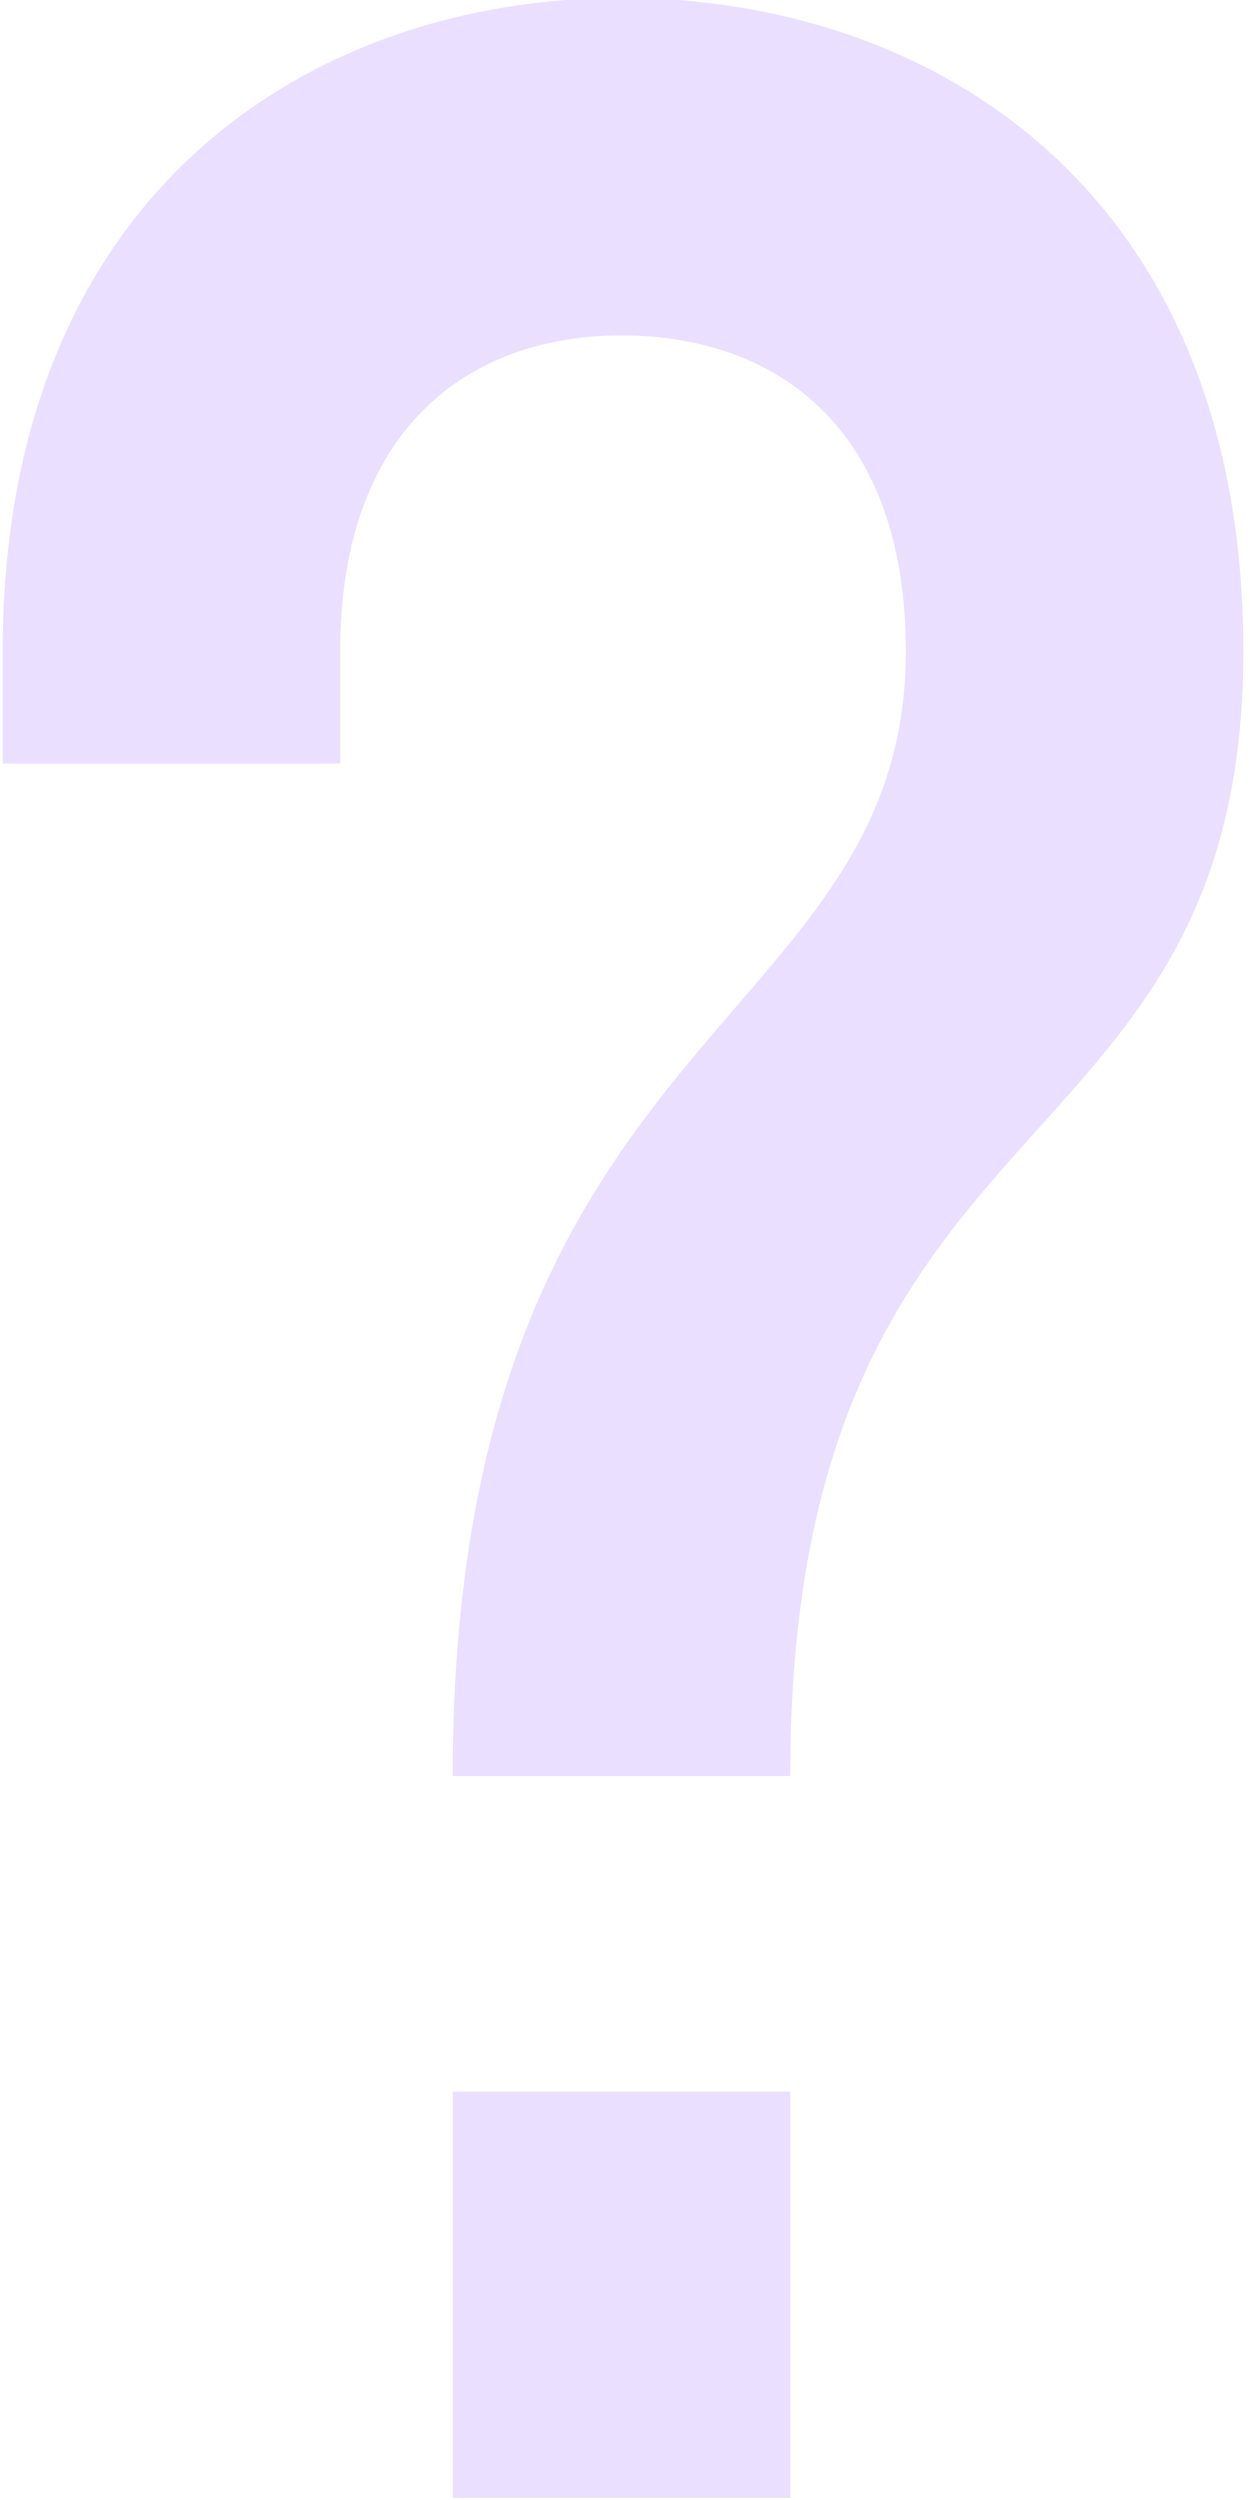 <svg width="6" height="12" viewBox="0 0 6 12" fill="none" xmlns="http://www.w3.org/2000/svg">
<path d="M4.348 3.125C4.348 2.06 3.733 1.61 2.983 1.61C2.248 1.61 1.633 2.06 1.633 3.125V3.665H0.013V3.125C0.013 0.92 1.498 -0.01 2.983 -0.01C4.483 -0.01 5.968 0.92 5.968 3.125C5.968 5.69 3.793 5.18 3.793 8.525H2.173C2.173 4.91 4.348 4.955 4.348 3.125ZM2.173 10.04H3.793V11.99H2.173V10.04Z" fill="#EADFFF"/>
</svg>
